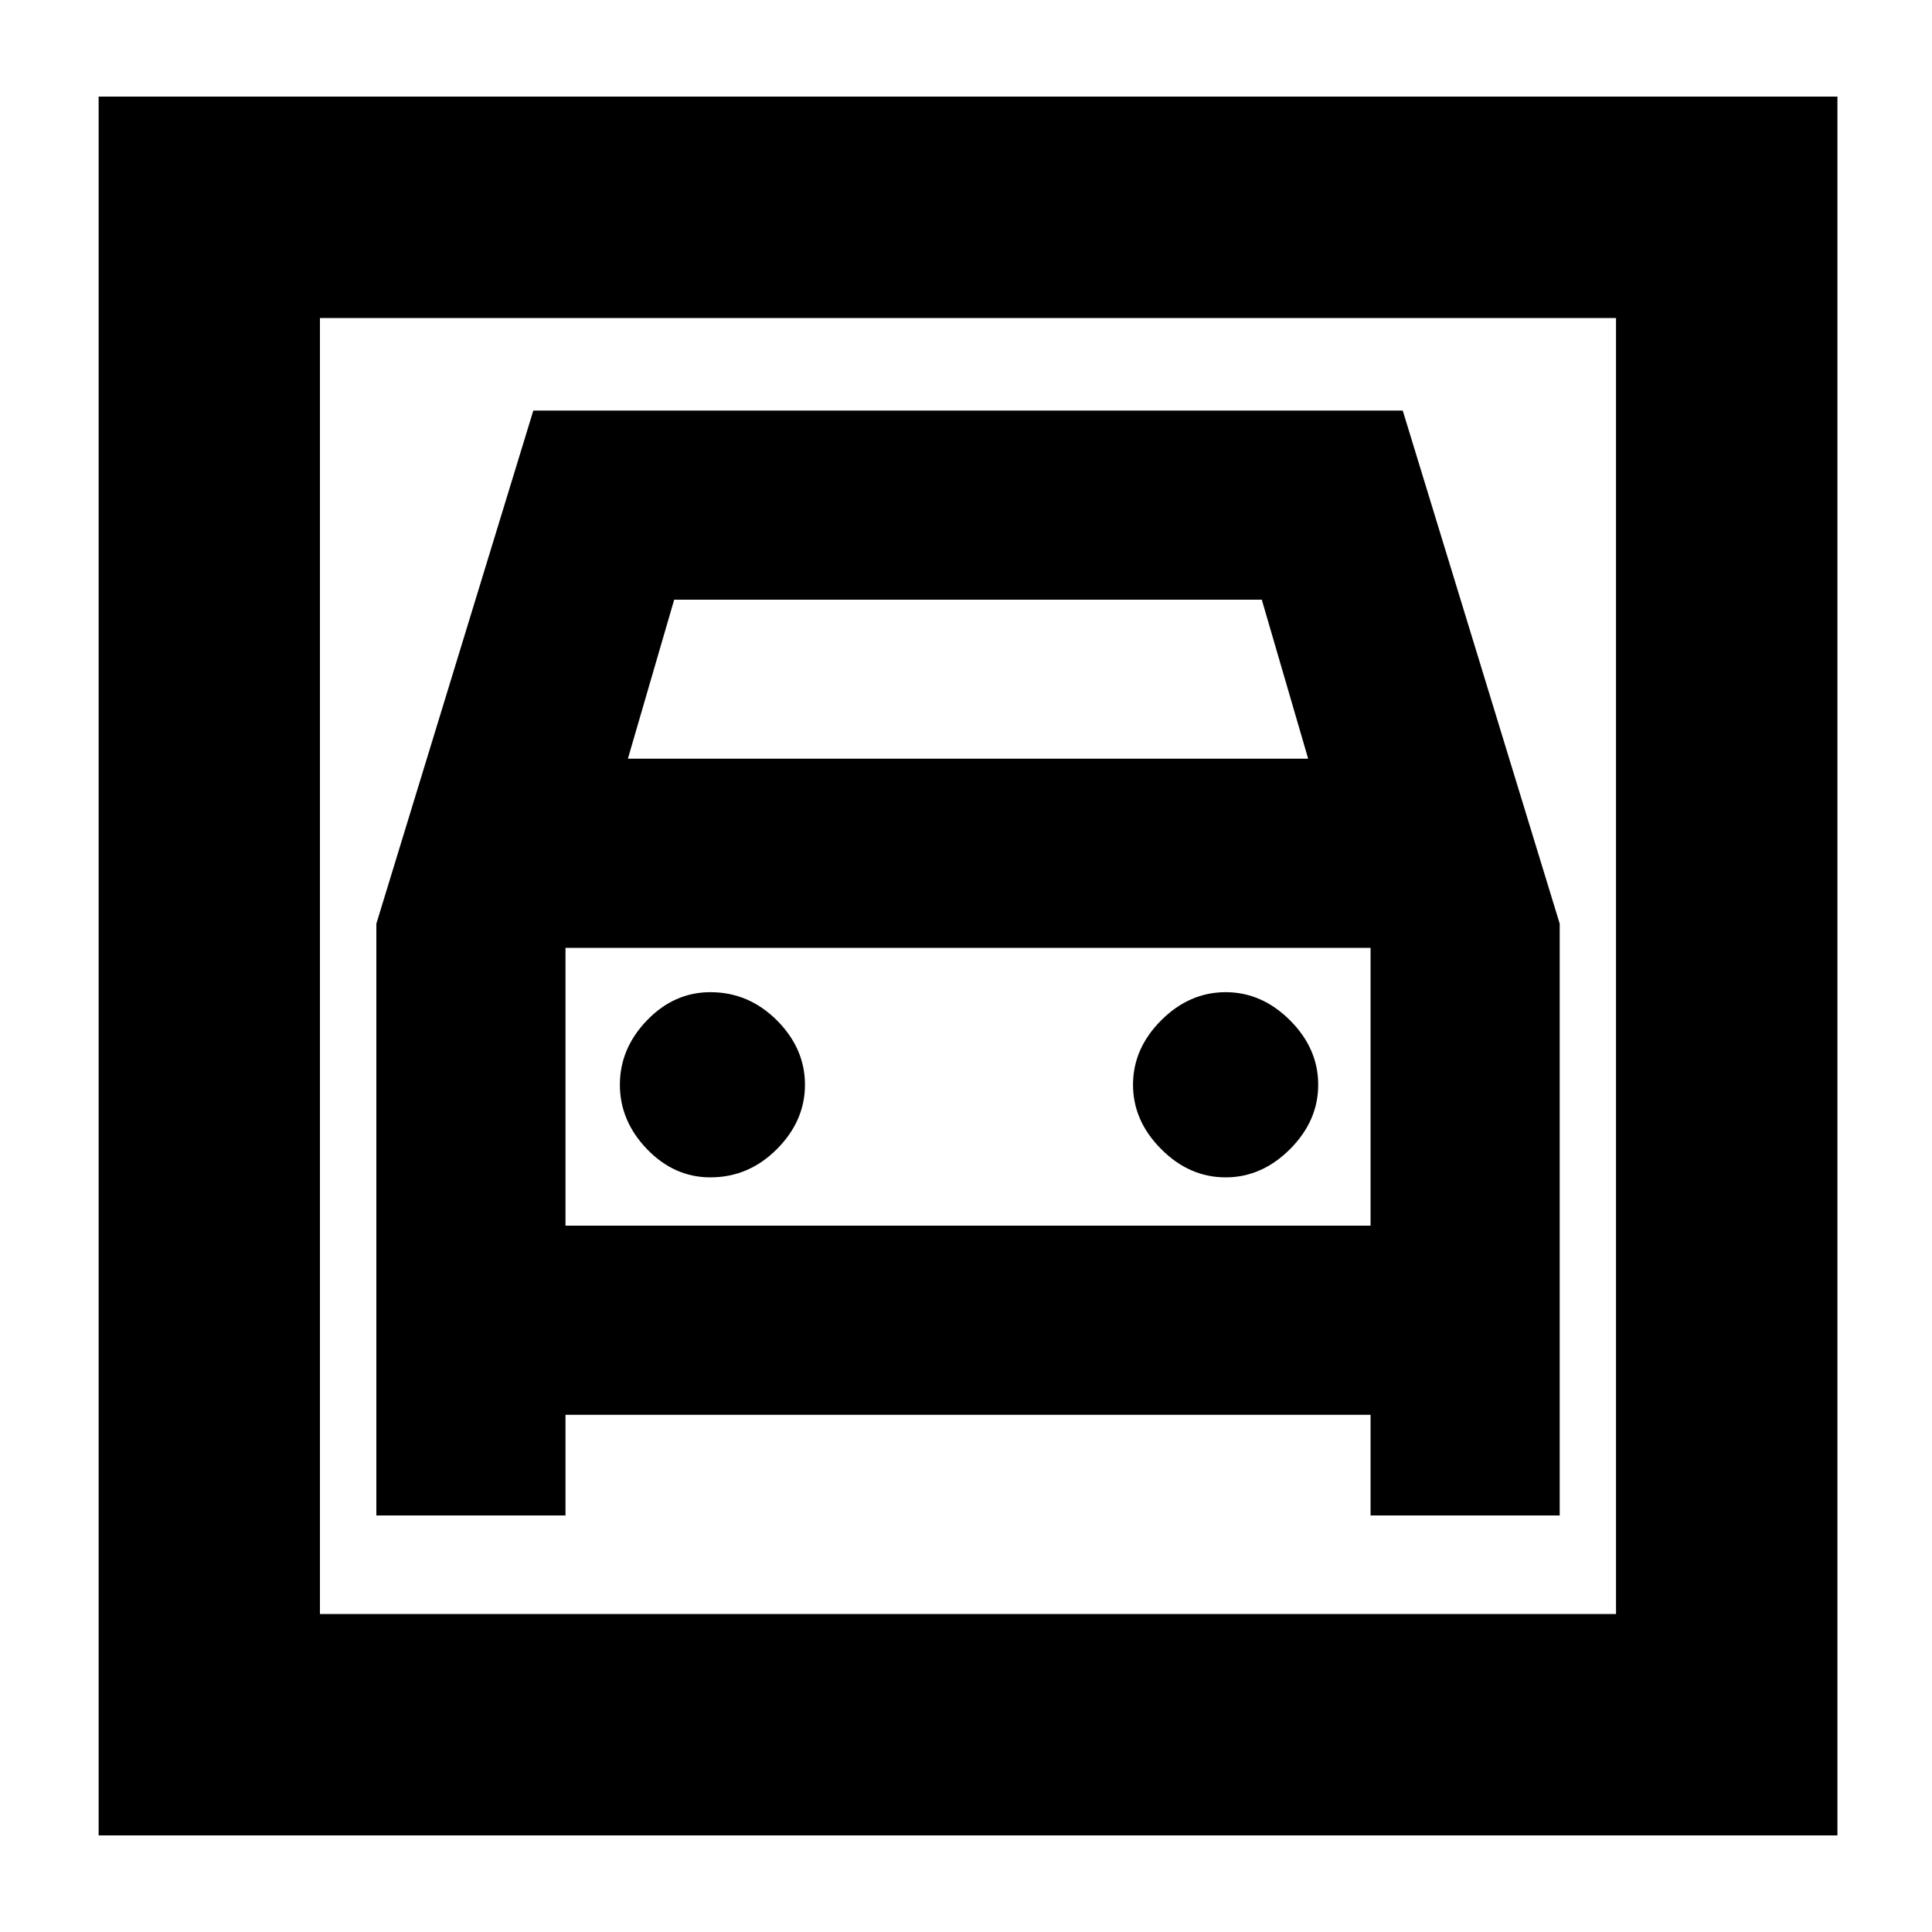 <svg xmlns="http://www.w3.org/2000/svg" height="20" width="20"><path d="M1.021 19V1h18v18Zm2.291-2.292h13.417V3.292H3.312Zm4.042-4.52q.396 0 .688-.292.291-.292.291-.667 0-.375-.291-.667-.292-.291-.688-.291-.375 0-.656.291-.281.292-.281.667 0 .375.281.667.281.292.656.292Zm5.334 0q.374 0 .666-.292.292-.292.292-.667 0-.375-.292-.667-.292-.291-.666-.291-.376 0-.667.291-.292.292-.292.667 0 .375.292.667.291.292.667.292Zm-8.792 3.5h1.958v-1.042h8.334v1.042h1.958V9.562L14.521 4.25h-9L3.896 9.562ZM6.5 7.854l.479-1.646h6.083l.48 1.646Zm-.646 4.834V9.812h8.334v2.876Zm-2.542 4.02V3.292v13.416Z"/></svg>
